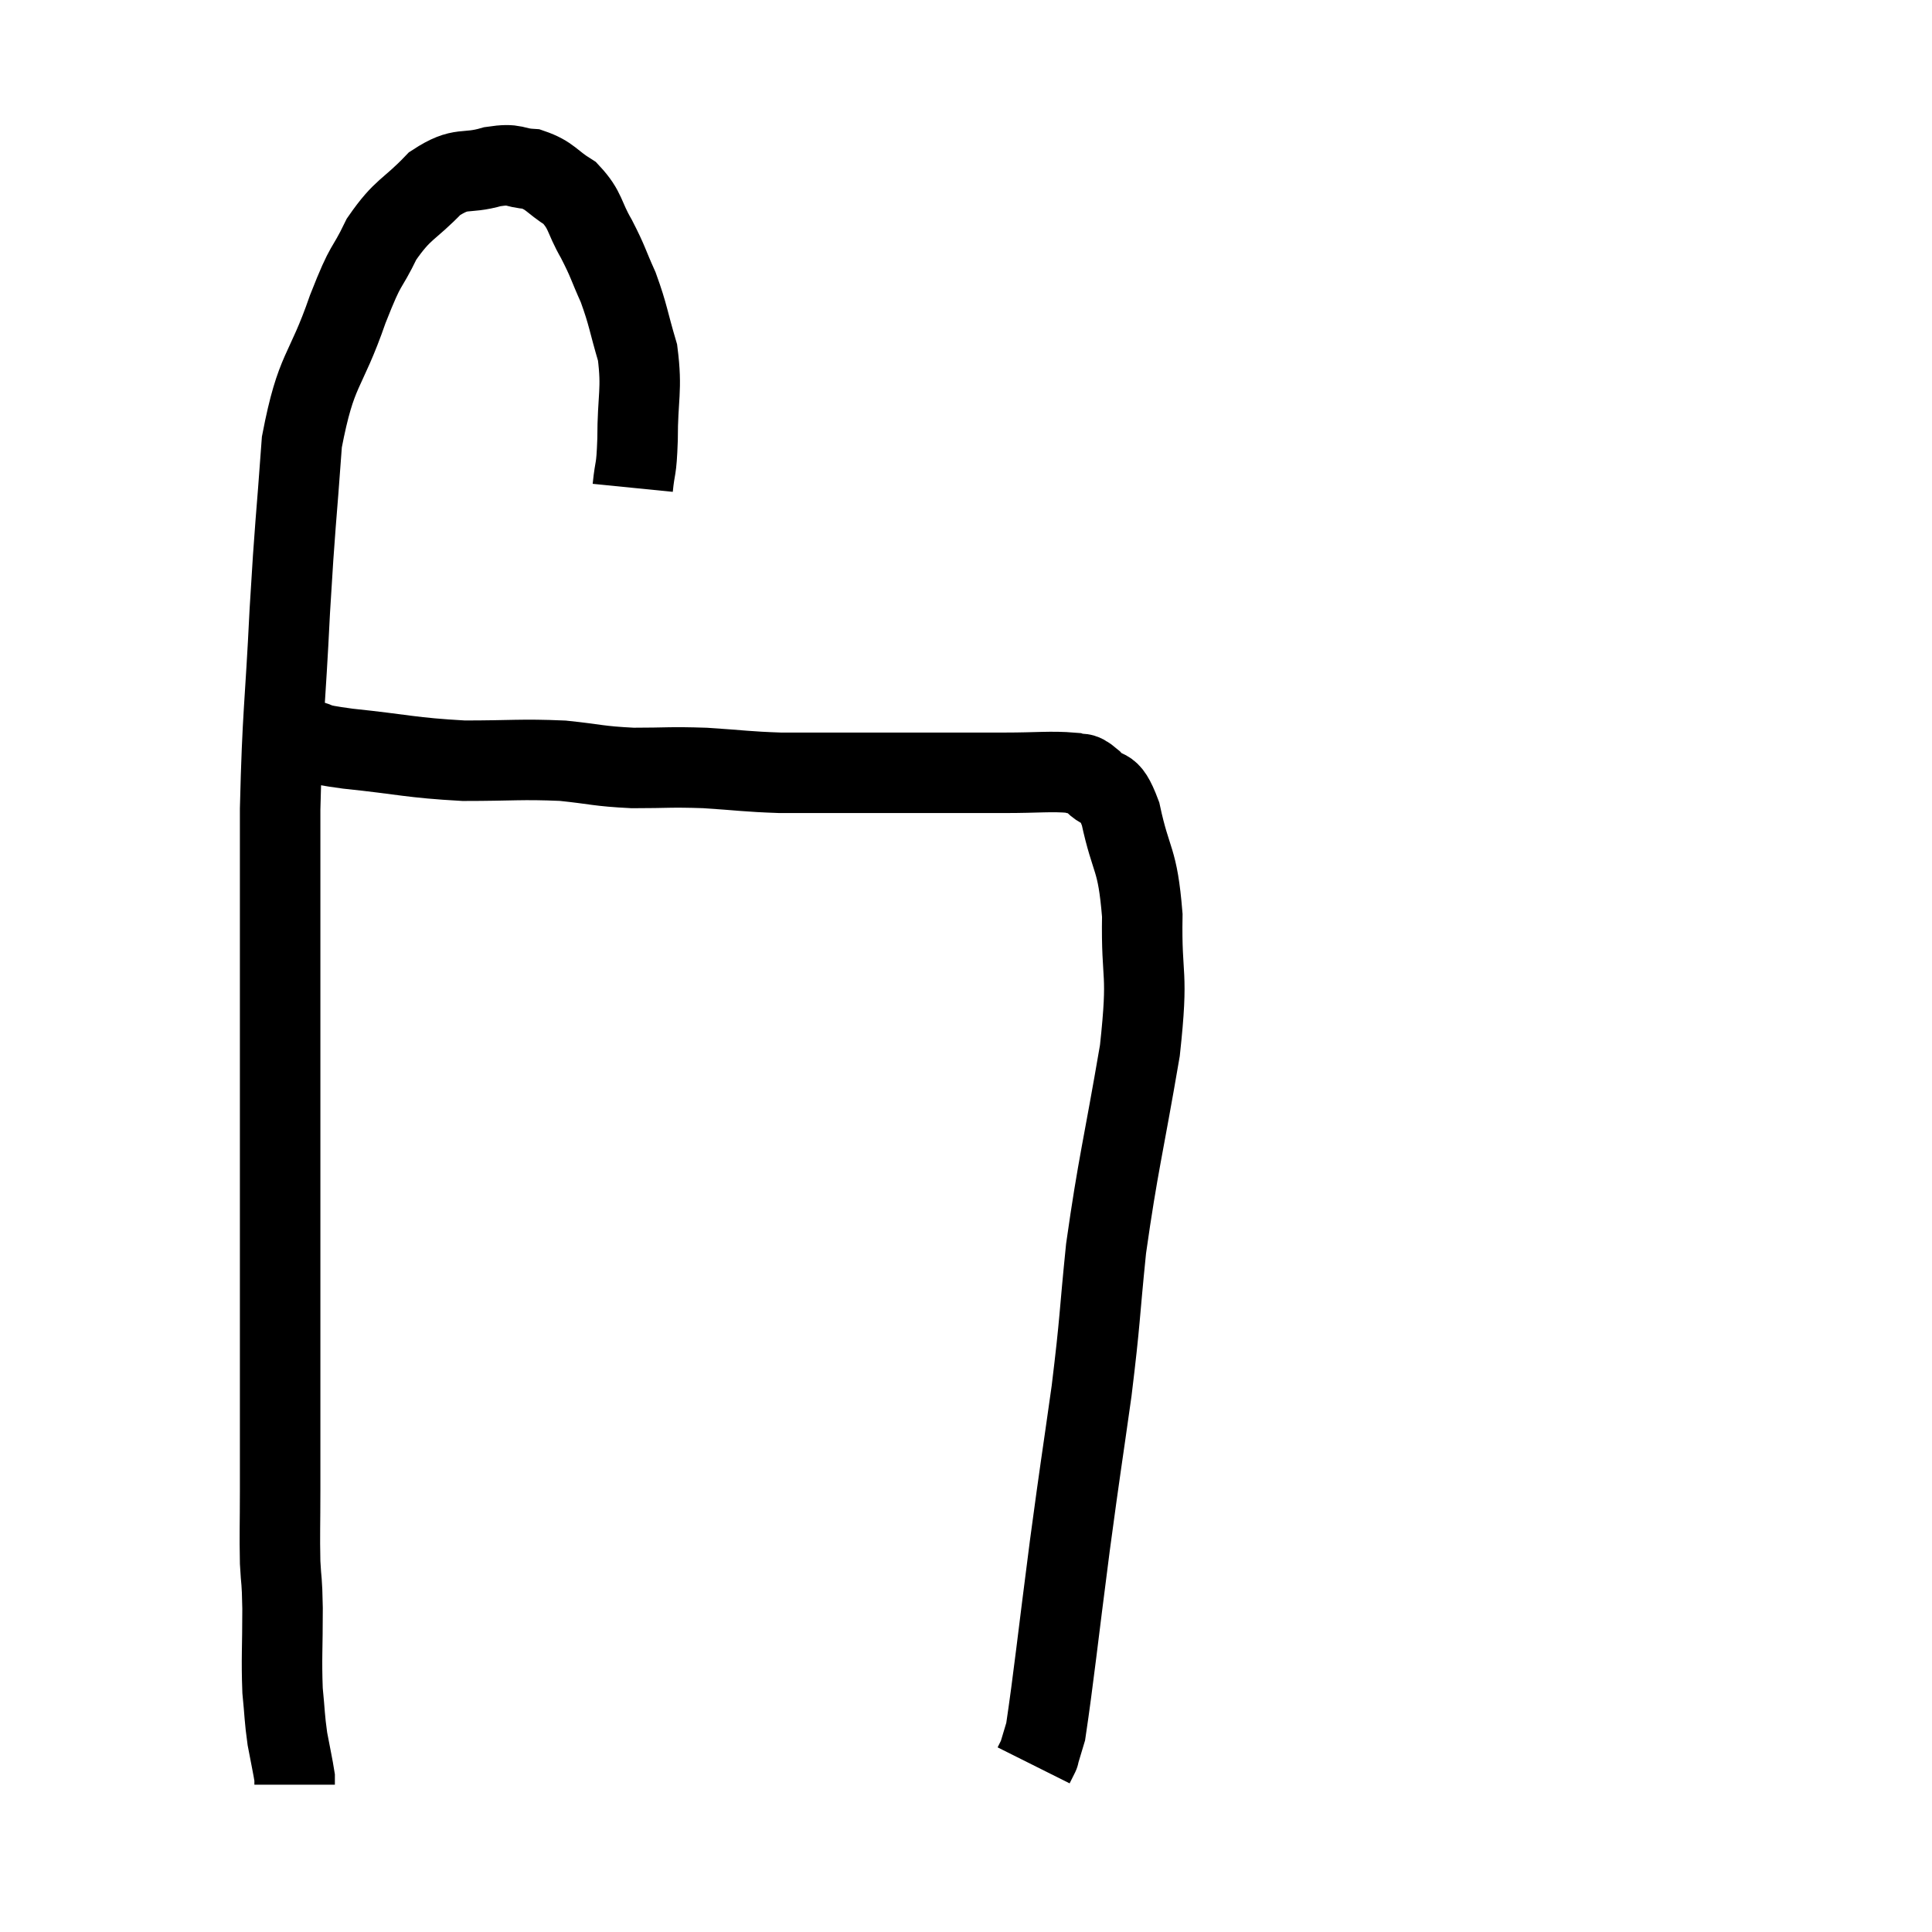 <svg width="48" height="48" viewBox="0 0 48 48" xmlns="http://www.w3.org/2000/svg"><path d="M 15.72 12.12 C 15.78 11.52, 15.81 11.76, 15.84 10.92 C 15.84 9.84, 15.96 9.705, 15.84 8.76 C 15.6 7.95, 15.615 7.845, 15.36 7.14 C 15.09 6.54, 15.12 6.525, 14.82 5.94 C 14.49 5.37, 14.565 5.235, 14.16 4.8 C 13.68 4.5, 13.68 4.365, 13.2 4.2 C 12.72 4.17, 12.84 4.05, 12.24 4.14 C 11.52 4.35, 11.49 4.11, 10.8 4.56 C 10.14 5.25, 10.02 5.16, 9.48 5.94 C 9.06 6.81, 9.135 6.42, 8.64 7.68 C 8.07 9.33, 7.86 9.105, 7.5 10.98 C 7.35 13.08, 7.335 12.9, 7.2 15.18 C 7.08 17.64, 7.02 17.64, 6.96 20.1 C 6.96 22.56, 6.96 22.56, 6.96 25.02 C 6.96 27.48, 6.96 27.735, 6.96 29.94 C 6.96 31.89, 6.96 32.07, 6.96 33.84 C 6.96 35.43, 6.96 35.775, 6.96 37.02 C 6.96 37.92, 6.945 38.085, 6.96 38.82 C 6.99 39.39, 7.005 39.165, 7.02 39.96 C 7.02 40.98, 6.99 41.19, 7.02 42 C 7.08 42.6, 7.065 42.66, 7.14 43.2 C 7.23 43.68, 7.275 43.875, 7.32 44.16 C 7.32 44.25, 7.32 44.295, 7.32 44.34 L 7.32 44.34" fill="none" stroke="black" stroke-width="2"></path><path d="M 7.56 18.36 C 8.1 18.48, 7.65 18.465, 8.64 18.6 C 10.08 18.75, 10.185 18.825, 11.52 18.9 C 12.75 18.9, 12.93 18.855, 13.98 18.9 C 14.85 18.99, 14.835 19.035, 15.72 19.08 C 16.62 19.08, 16.605 19.05, 17.52 19.08 C 18.45 19.14, 18.525 19.17, 19.38 19.2 C 20.16 19.2, 19.995 19.2, 20.94 19.2 C 22.05 19.2, 22.155 19.2, 23.16 19.2 C 24.06 19.2, 24.09 19.2, 24.96 19.2 C 25.8 19.2, 26.1 19.155, 26.64 19.2 C 26.88 19.29, 26.82 19.125, 27.12 19.38 C 27.48 19.8, 27.525 19.38, 27.84 20.22 C 28.11 21.48, 28.26 21.27, 28.38 22.74 C 28.35 24.42, 28.545 24.03, 28.32 26.1 C 27.9 28.56, 27.78 28.905, 27.48 31.02 C 27.3 32.79, 27.345 32.715, 27.12 34.56 C 26.85 36.48, 26.865 36.285, 26.58 38.4 C 26.28 40.71, 26.175 41.715, 25.98 43.02 C 25.89 43.32, 25.845 43.47, 25.8 43.62 C 25.8 43.62, 25.83 43.56, 25.8 43.62 L 25.68 43.86" fill="none" stroke="black" stroke-width="2"></path></svg>